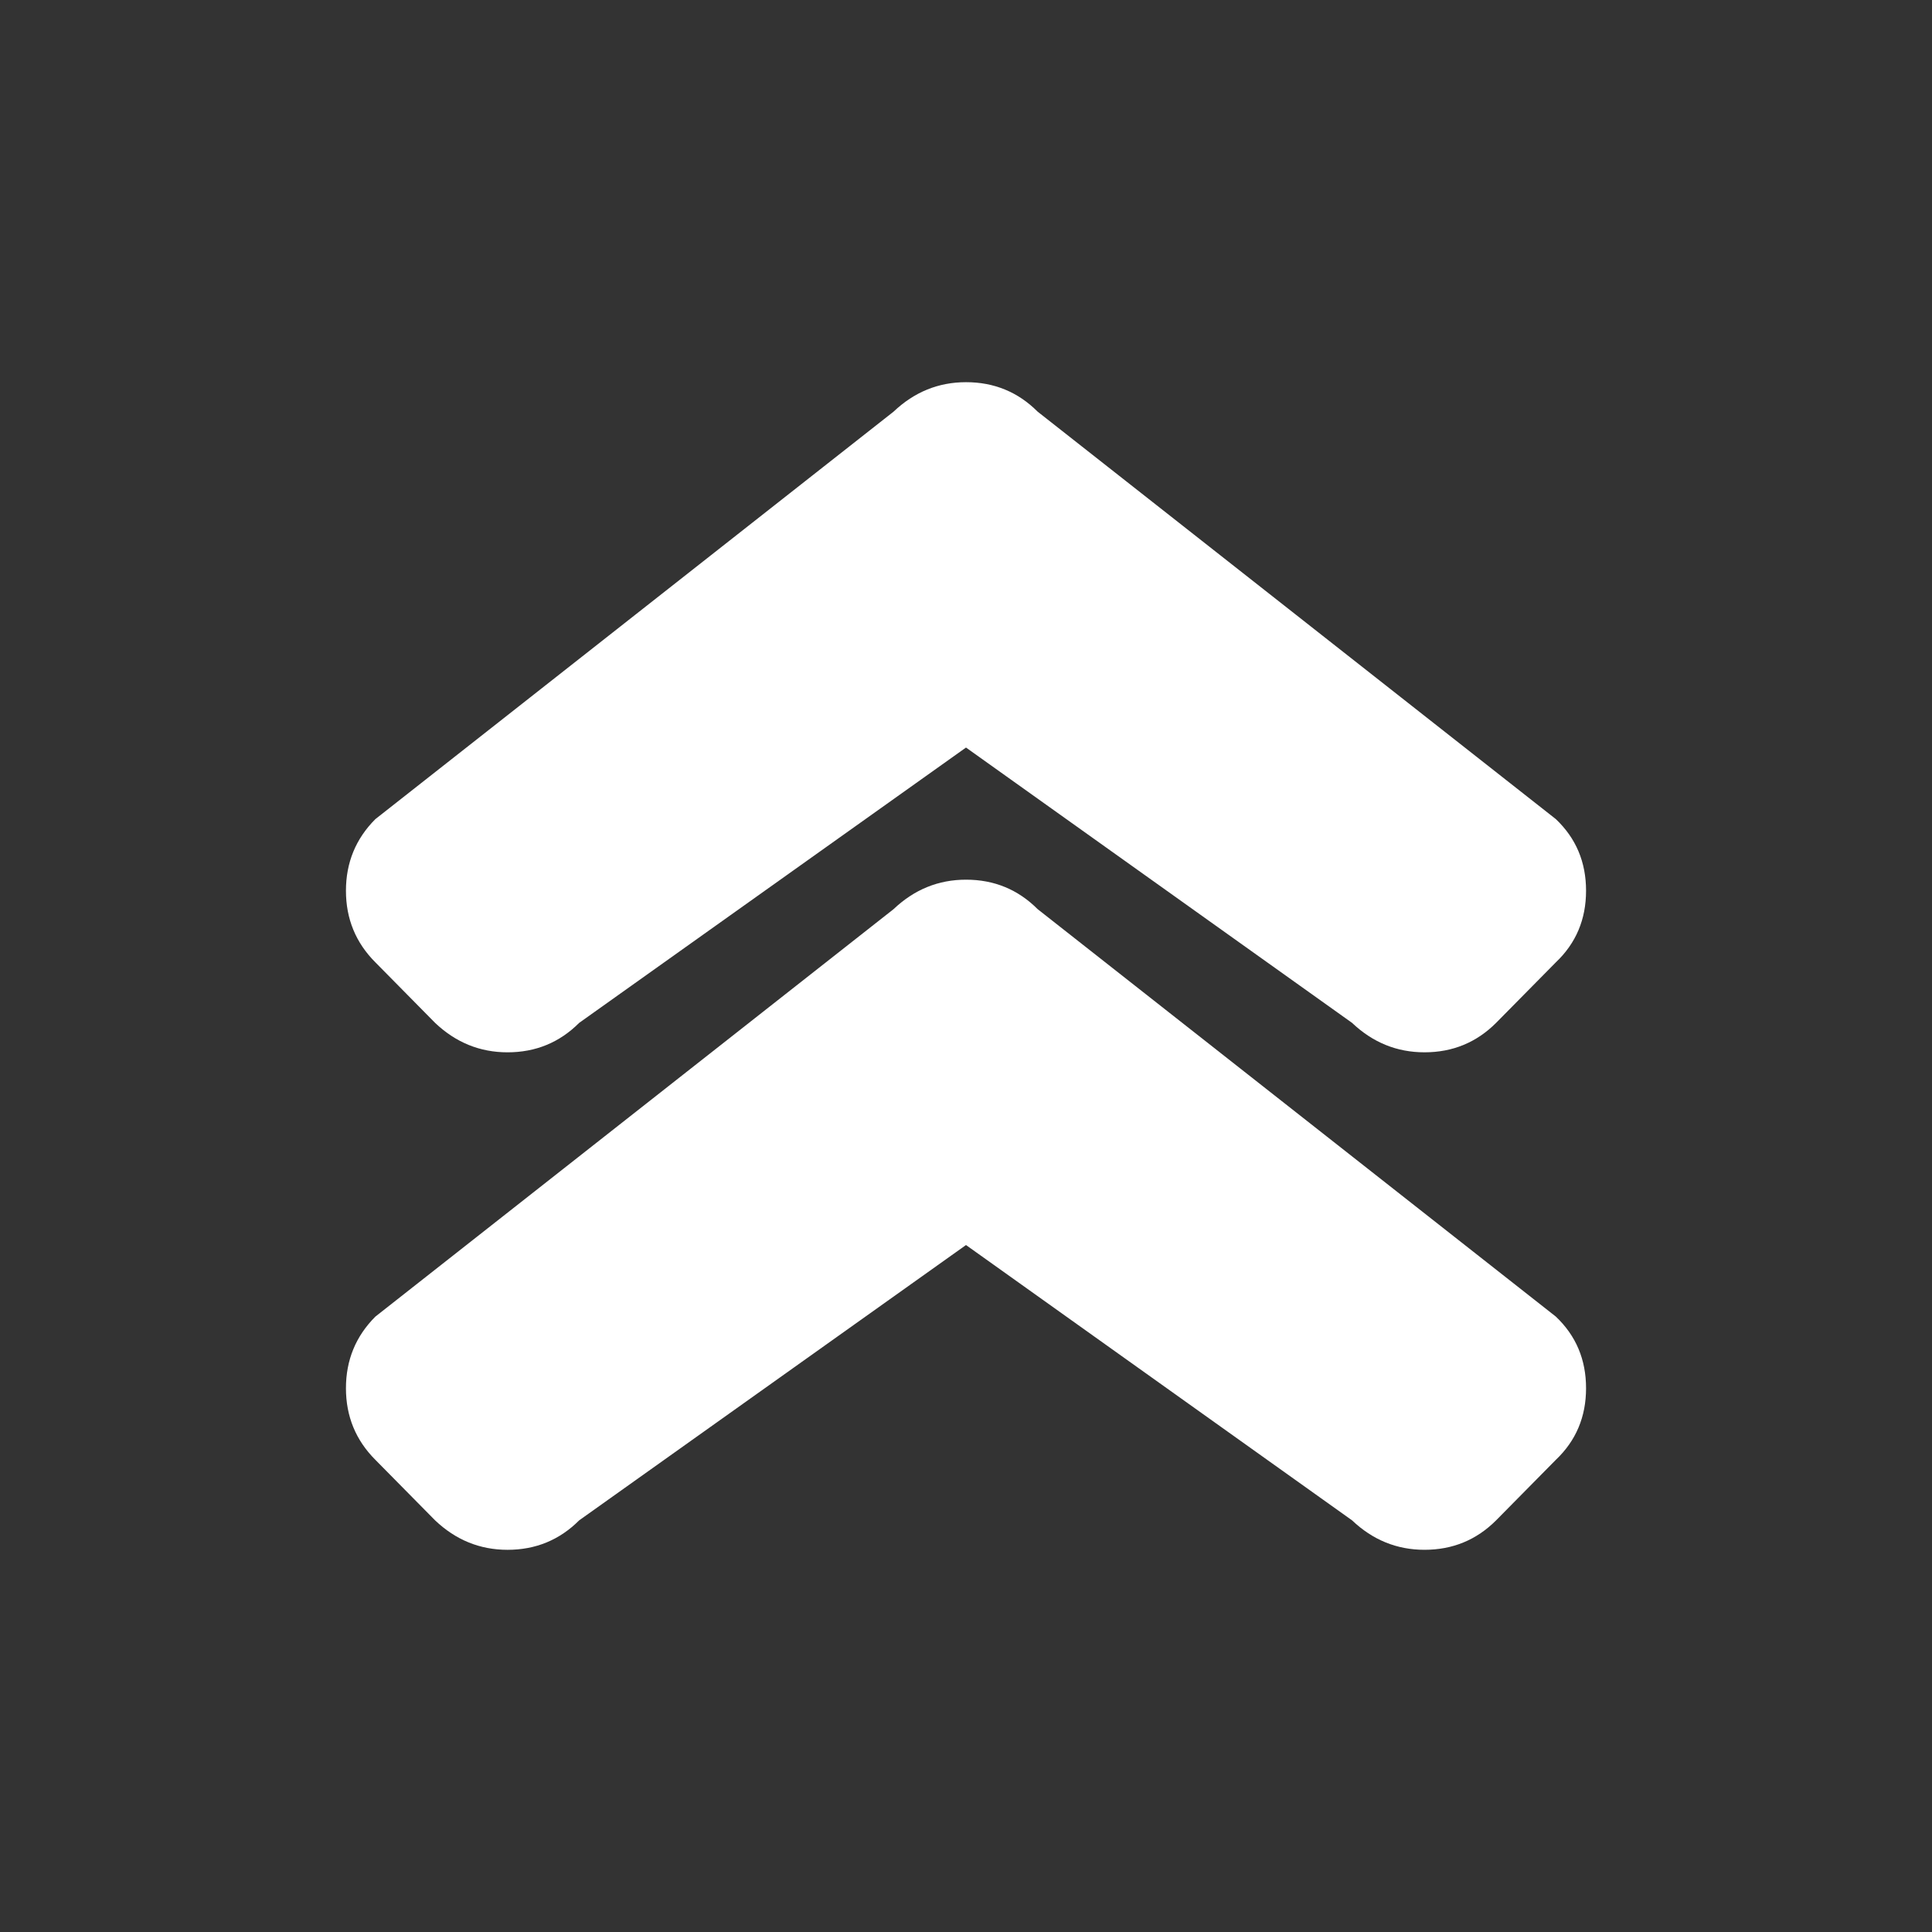 <?xml version="1.0" encoding="utf-8"?>
<!-- Generator: Adobe Illustrator 15.1.0, SVG Export Plug-In . SVG Version: 6.00 Build 0)  -->
<!DOCTYPE svg PUBLIC "-//W3C//DTD SVG 1.1//EN" "http://www.w3.org/Graphics/SVG/1.1/DTD/svg11.dtd">
<svg version="1.1" id="Layer_3" xmlns="http://www.w3.org/2000/svg" xmlns:xlink="http://www.w3.org/1999/xlink" x="0px" y="0px"
	 width="600px" height="600px" viewBox="0 0 600 600" enable-background="new 0 0 600 600" xml:space="preserve">
<rect x="0" y="0" width="600" height="600" fill="#333333" stroke="none"/>
<g>
	<g>
		<path fill="#FFFFFF" d="M300,273.192c-8.569,0-16.066,3.051-22.495,9.152l-160.92,126.533c-6.098,6.096-9.147,13.512-9.147,22.25
			c0,8.73,3.049,16.148,9.147,22.248l18.539,18.787c6.422,6.098,13.926,9.146,22.493,9.146c8.736,0,16.147-3.051,22.246-9.146
			l120.137-85.506l119.89,85.5c6.426,6.1,13.926,9.148,22.496,9.148c8.732,0,16.146-3.049,22.244-9.148l18.541-18.785
			c6.26-5.936,9.393-13.348,9.393-22.248c0-8.902-3.131-16.314-9.393-22.25L322.248,282.344
			C316.15,276.243,308.734,273.19,300,273.192z"/>
	</g>
	<g>
		<path fill="#FFFFFF" d="M300,118.692c-8.569,0-16.066,3.05-22.495,9.151l-160.92,126.533c-6.098,6.096-9.147,13.513-9.147,22.249
			c0,8.73,3.049,16.15,9.147,22.248l18.539,18.789c6.422,6.098,13.926,9.145,22.493,9.145c8.736,0,16.147-3.047,22.246-9.145
			l120.137-85.506l119.89,85.5c6.426,6.1,13.926,9.148,22.496,9.148c8.732,0,16.146-3.049,22.244-9.148l18.541-18.786
			c6.26-5.935,9.393-13.347,9.393-22.248c0-8.902-3.131-16.314-9.393-22.249l-160.922-126.53
			C316.15,121.742,308.734,118.69,300,118.692z"/>
	</g>
</g>
</svg>
